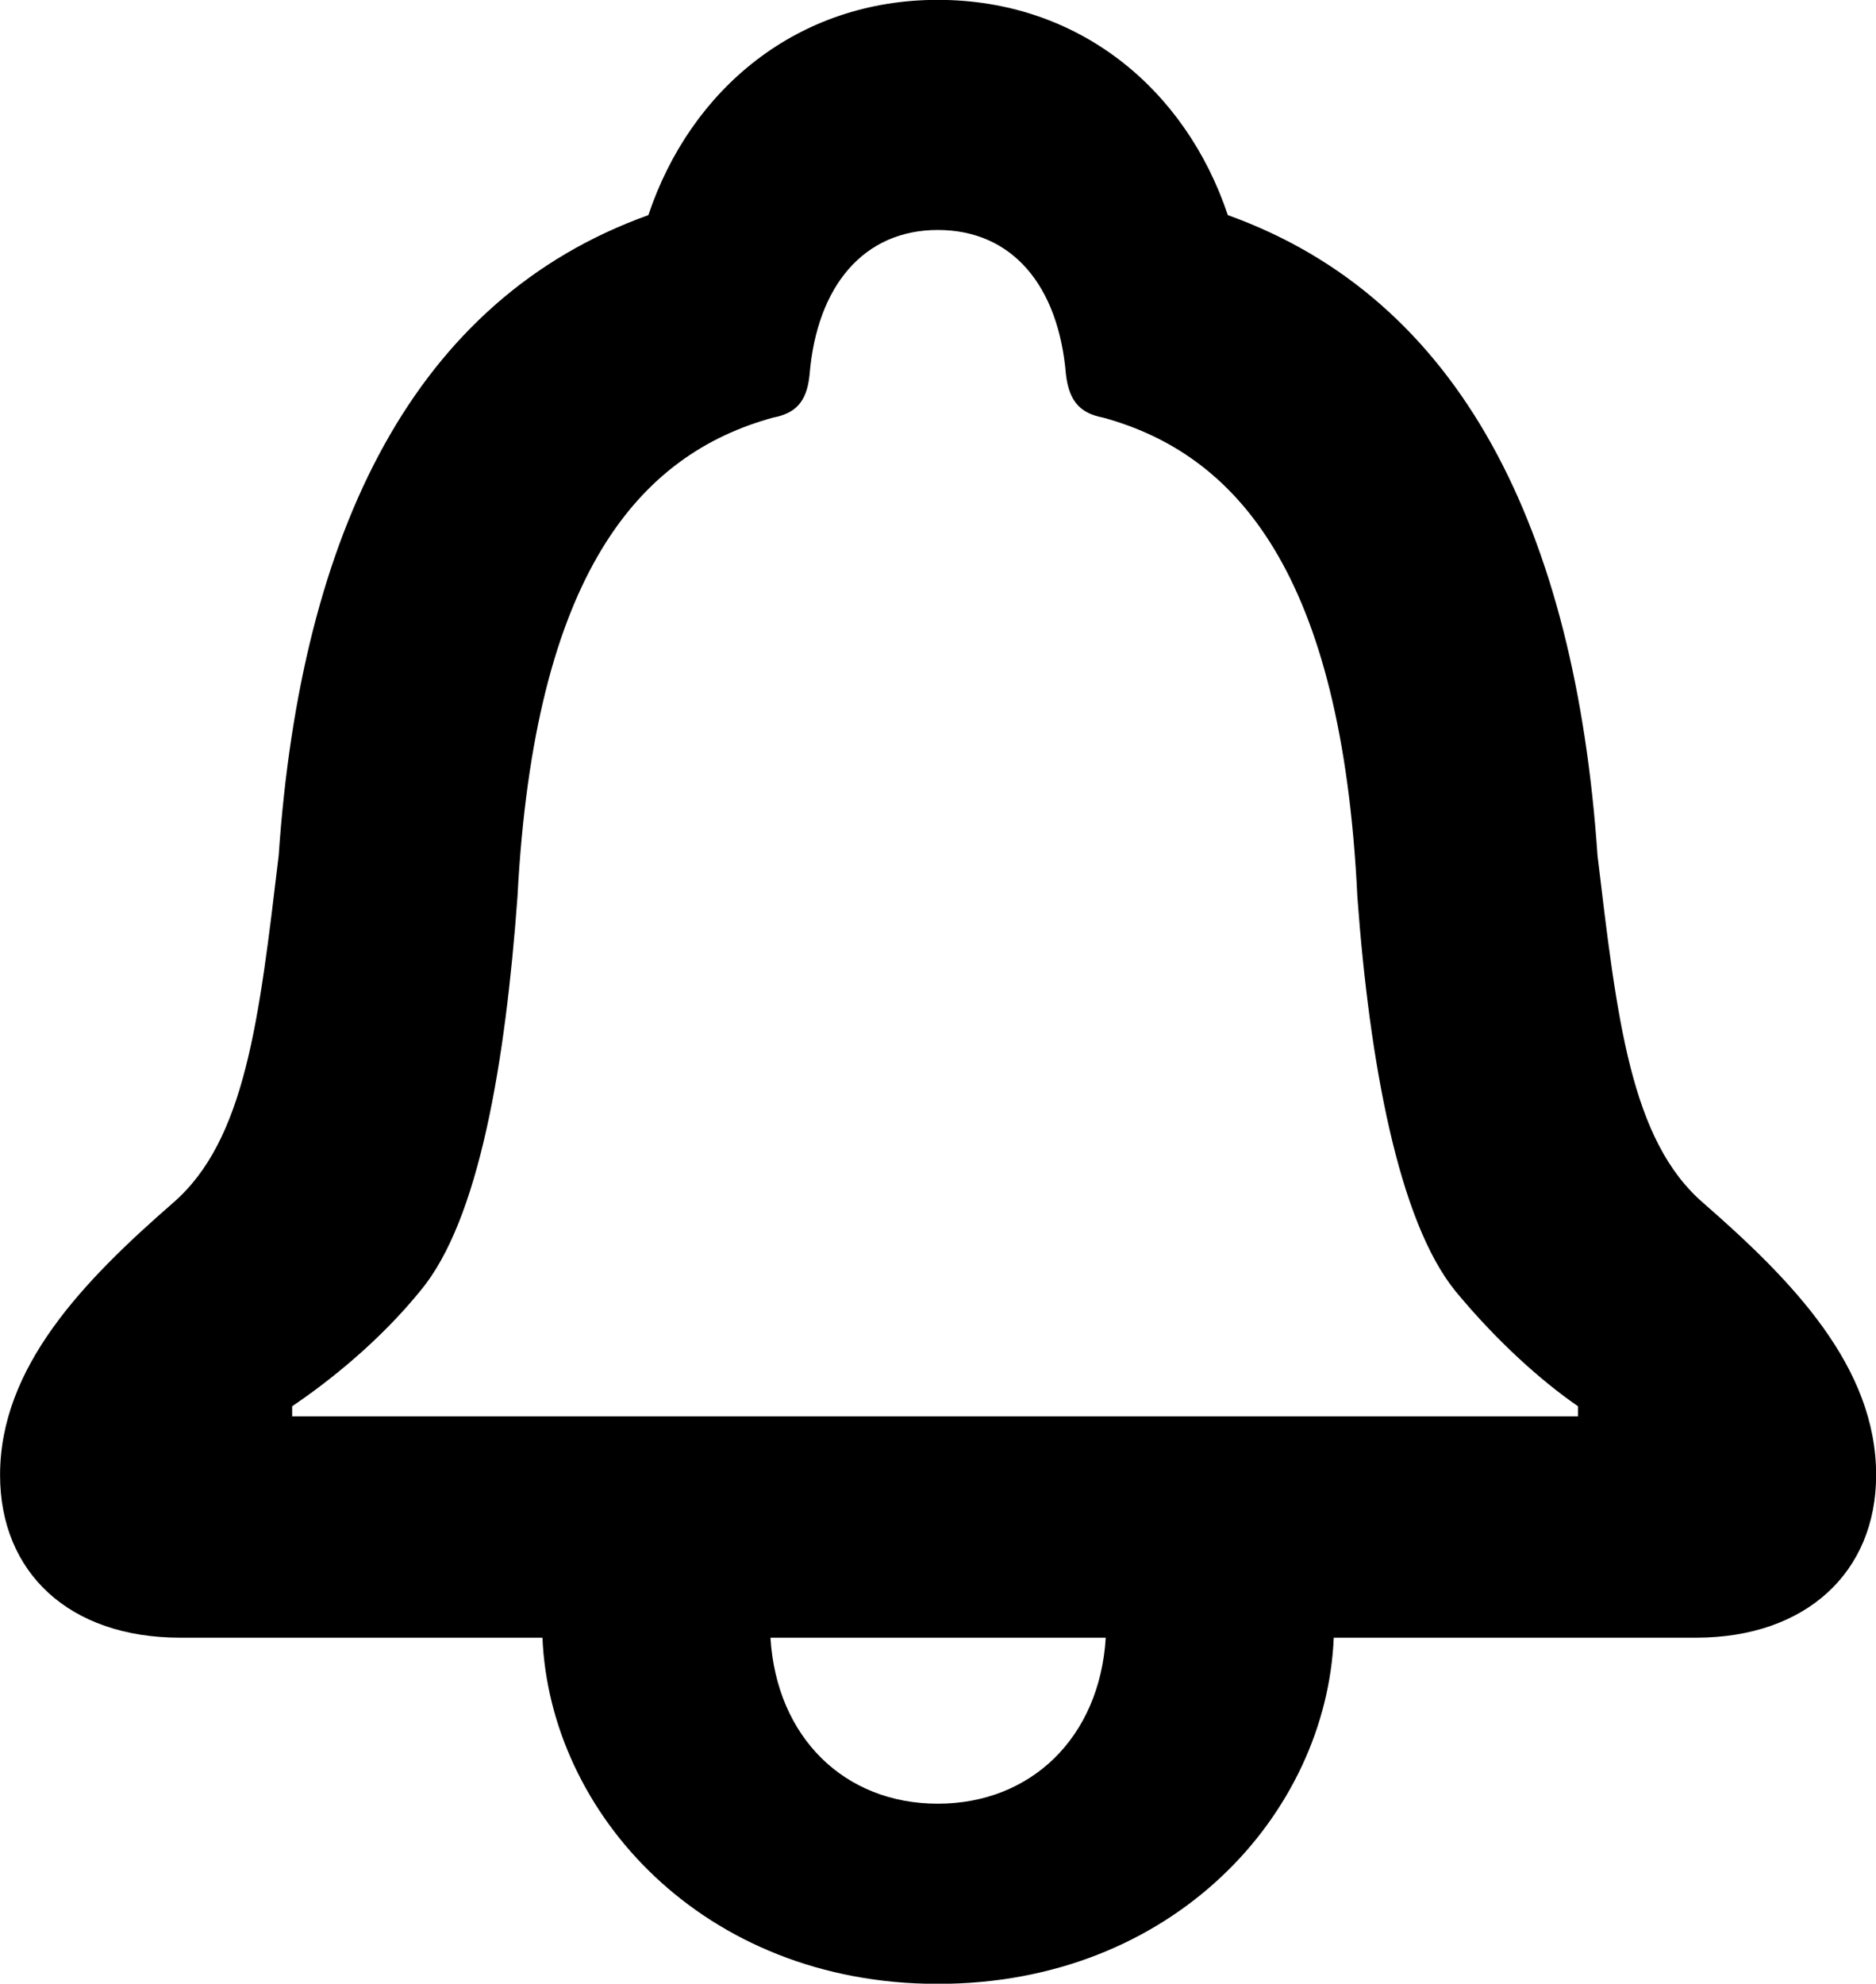 <?xml version="1.0" encoding="UTF-8"?>
<svg xmlns="http://www.w3.org/2000/svg" viewBox="0 0 27.809 29.395" width="27.809" height="29.395" fill="currentColor">
  <path d="M0.001 21.858C0.001 23.298 1.021 24.268 2.671 24.268H8.041C8.151 26.868 10.421 29.398 13.901 29.398C17.391 29.398 19.661 26.878 19.771 24.268H25.141C26.771 24.268 27.811 23.298 27.811 21.858C27.811 20.258 26.581 18.988 25.251 17.828C24.171 16.898 23.971 15.108 23.681 12.678C23.351 7.858 21.661 4.428 18.201 3.188C17.571 1.308 15.981 -0.002 13.901 -0.002C11.831 -0.002 10.241 1.308 9.611 3.188C6.151 4.428 4.461 7.858 4.131 12.678C3.841 15.108 3.641 16.898 2.561 17.828C1.231 18.988 0.001 20.258 0.001 21.858ZM4.331 20.988V20.838C4.881 20.468 5.631 19.868 6.231 19.128C7.101 18.088 7.491 15.748 7.671 13.288C7.921 8.478 9.491 6.728 11.461 6.188C11.771 6.128 11.961 5.978 12.001 5.548C12.111 4.228 12.811 3.408 13.901 3.408C15.001 3.408 15.691 4.228 15.801 5.548C15.851 5.978 16.041 6.128 16.351 6.188C18.321 6.728 19.891 8.478 20.121 13.288C20.301 15.748 20.731 18.088 21.571 19.128C22.181 19.868 22.851 20.468 23.391 20.838V20.988ZM11.421 24.268H16.391C16.301 25.748 15.281 26.728 13.901 26.728C12.521 26.728 11.511 25.748 11.421 24.268Z"/>
</svg>
